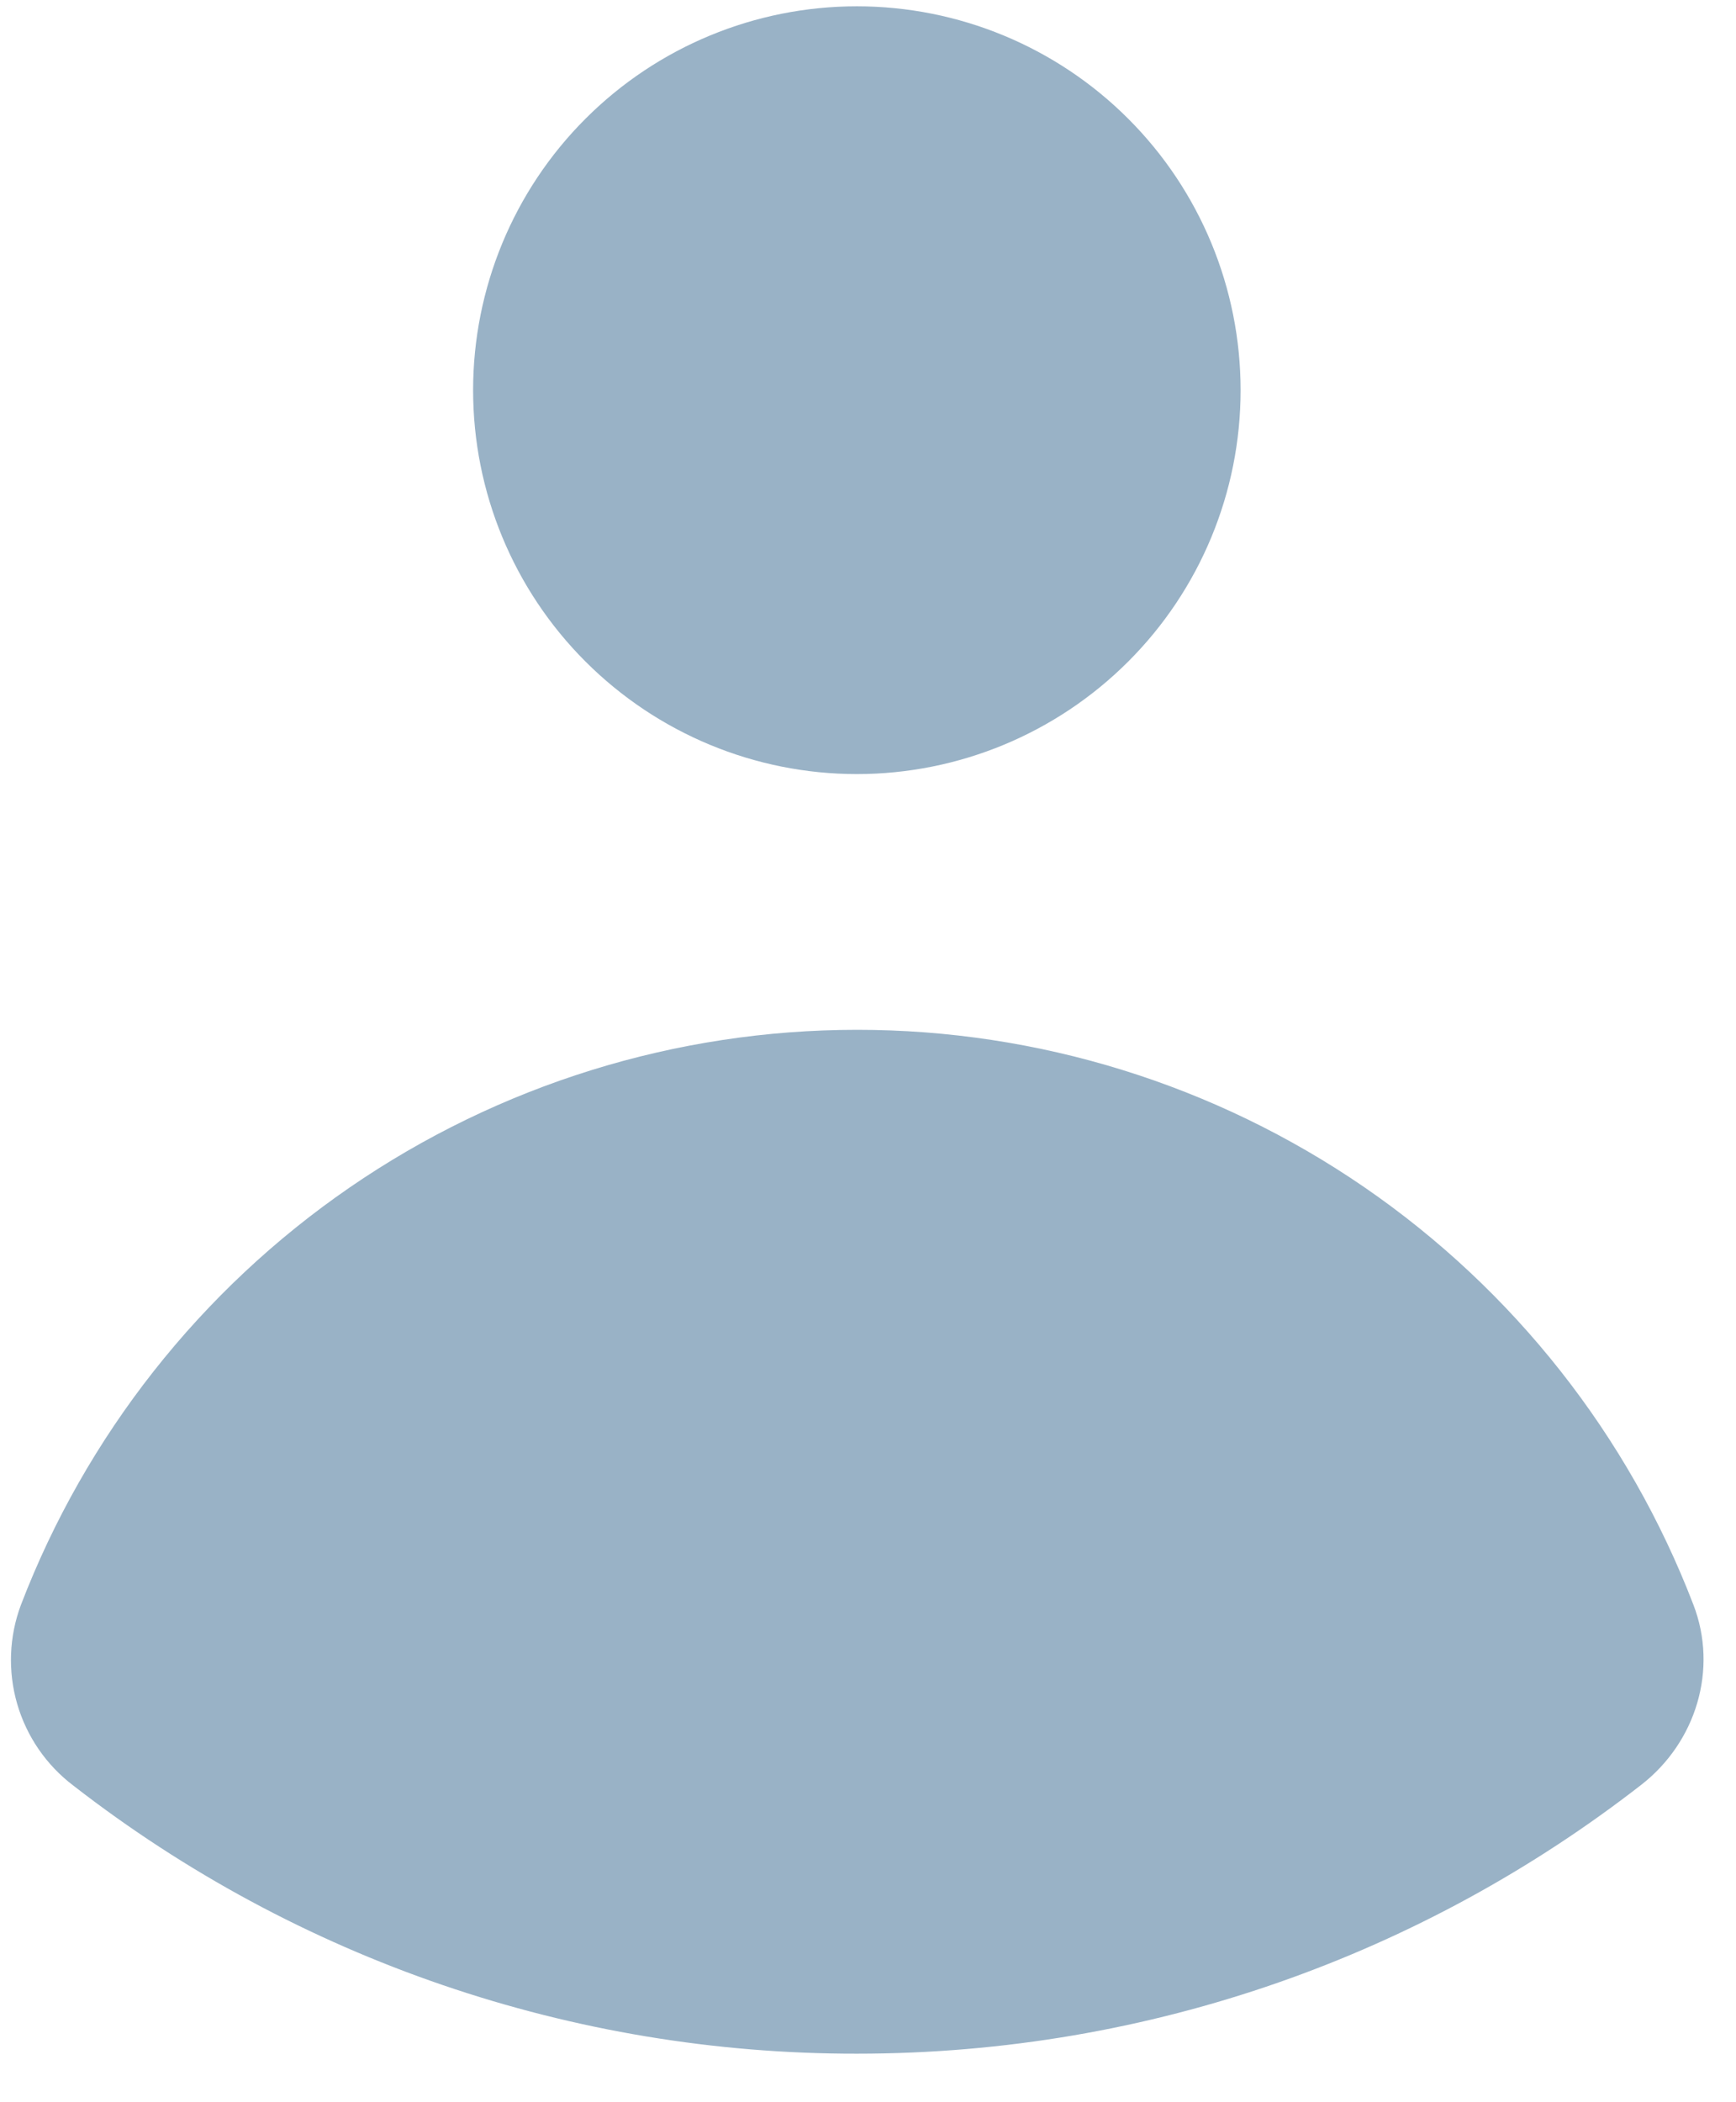 <svg width="19" height="23" viewBox="0 0 19 23" fill="none" xmlns="http://www.w3.org/2000/svg">
<path d="M9.378 8.469C10.492 8.469 11.56 8.026 12.348 7.238C13.136 6.451 13.578 5.383 13.578 4.269C13.578 3.155 13.136 2.086 12.348 1.299C11.56 0.511 10.492 0.069 9.378 0.069C8.264 0.069 7.196 0.511 6.408 1.299C5.62 2.086 5.178 3.155 5.178 4.269C5.178 5.383 5.62 6.451 6.408 7.238C7.196 8.026 8.264 8.469 9.378 8.469ZM0.229 17.559C0.099 17.906 0.085 18.286 0.188 18.642C0.292 18.999 0.507 19.312 0.803 19.536C3.255 21.441 6.273 22.473 9.378 22.469C12.612 22.469 15.591 21.371 17.961 19.529C18.563 19.062 18.807 18.264 18.533 17.555C17.822 15.704 16.566 14.112 14.932 12.989C13.298 11.867 11.362 11.266 9.379 11.267C7.397 11.267 5.461 11.869 3.827 12.992C2.194 14.115 0.939 15.708 0.229 17.559Z" fill="#99B2C6"/>
</svg>
